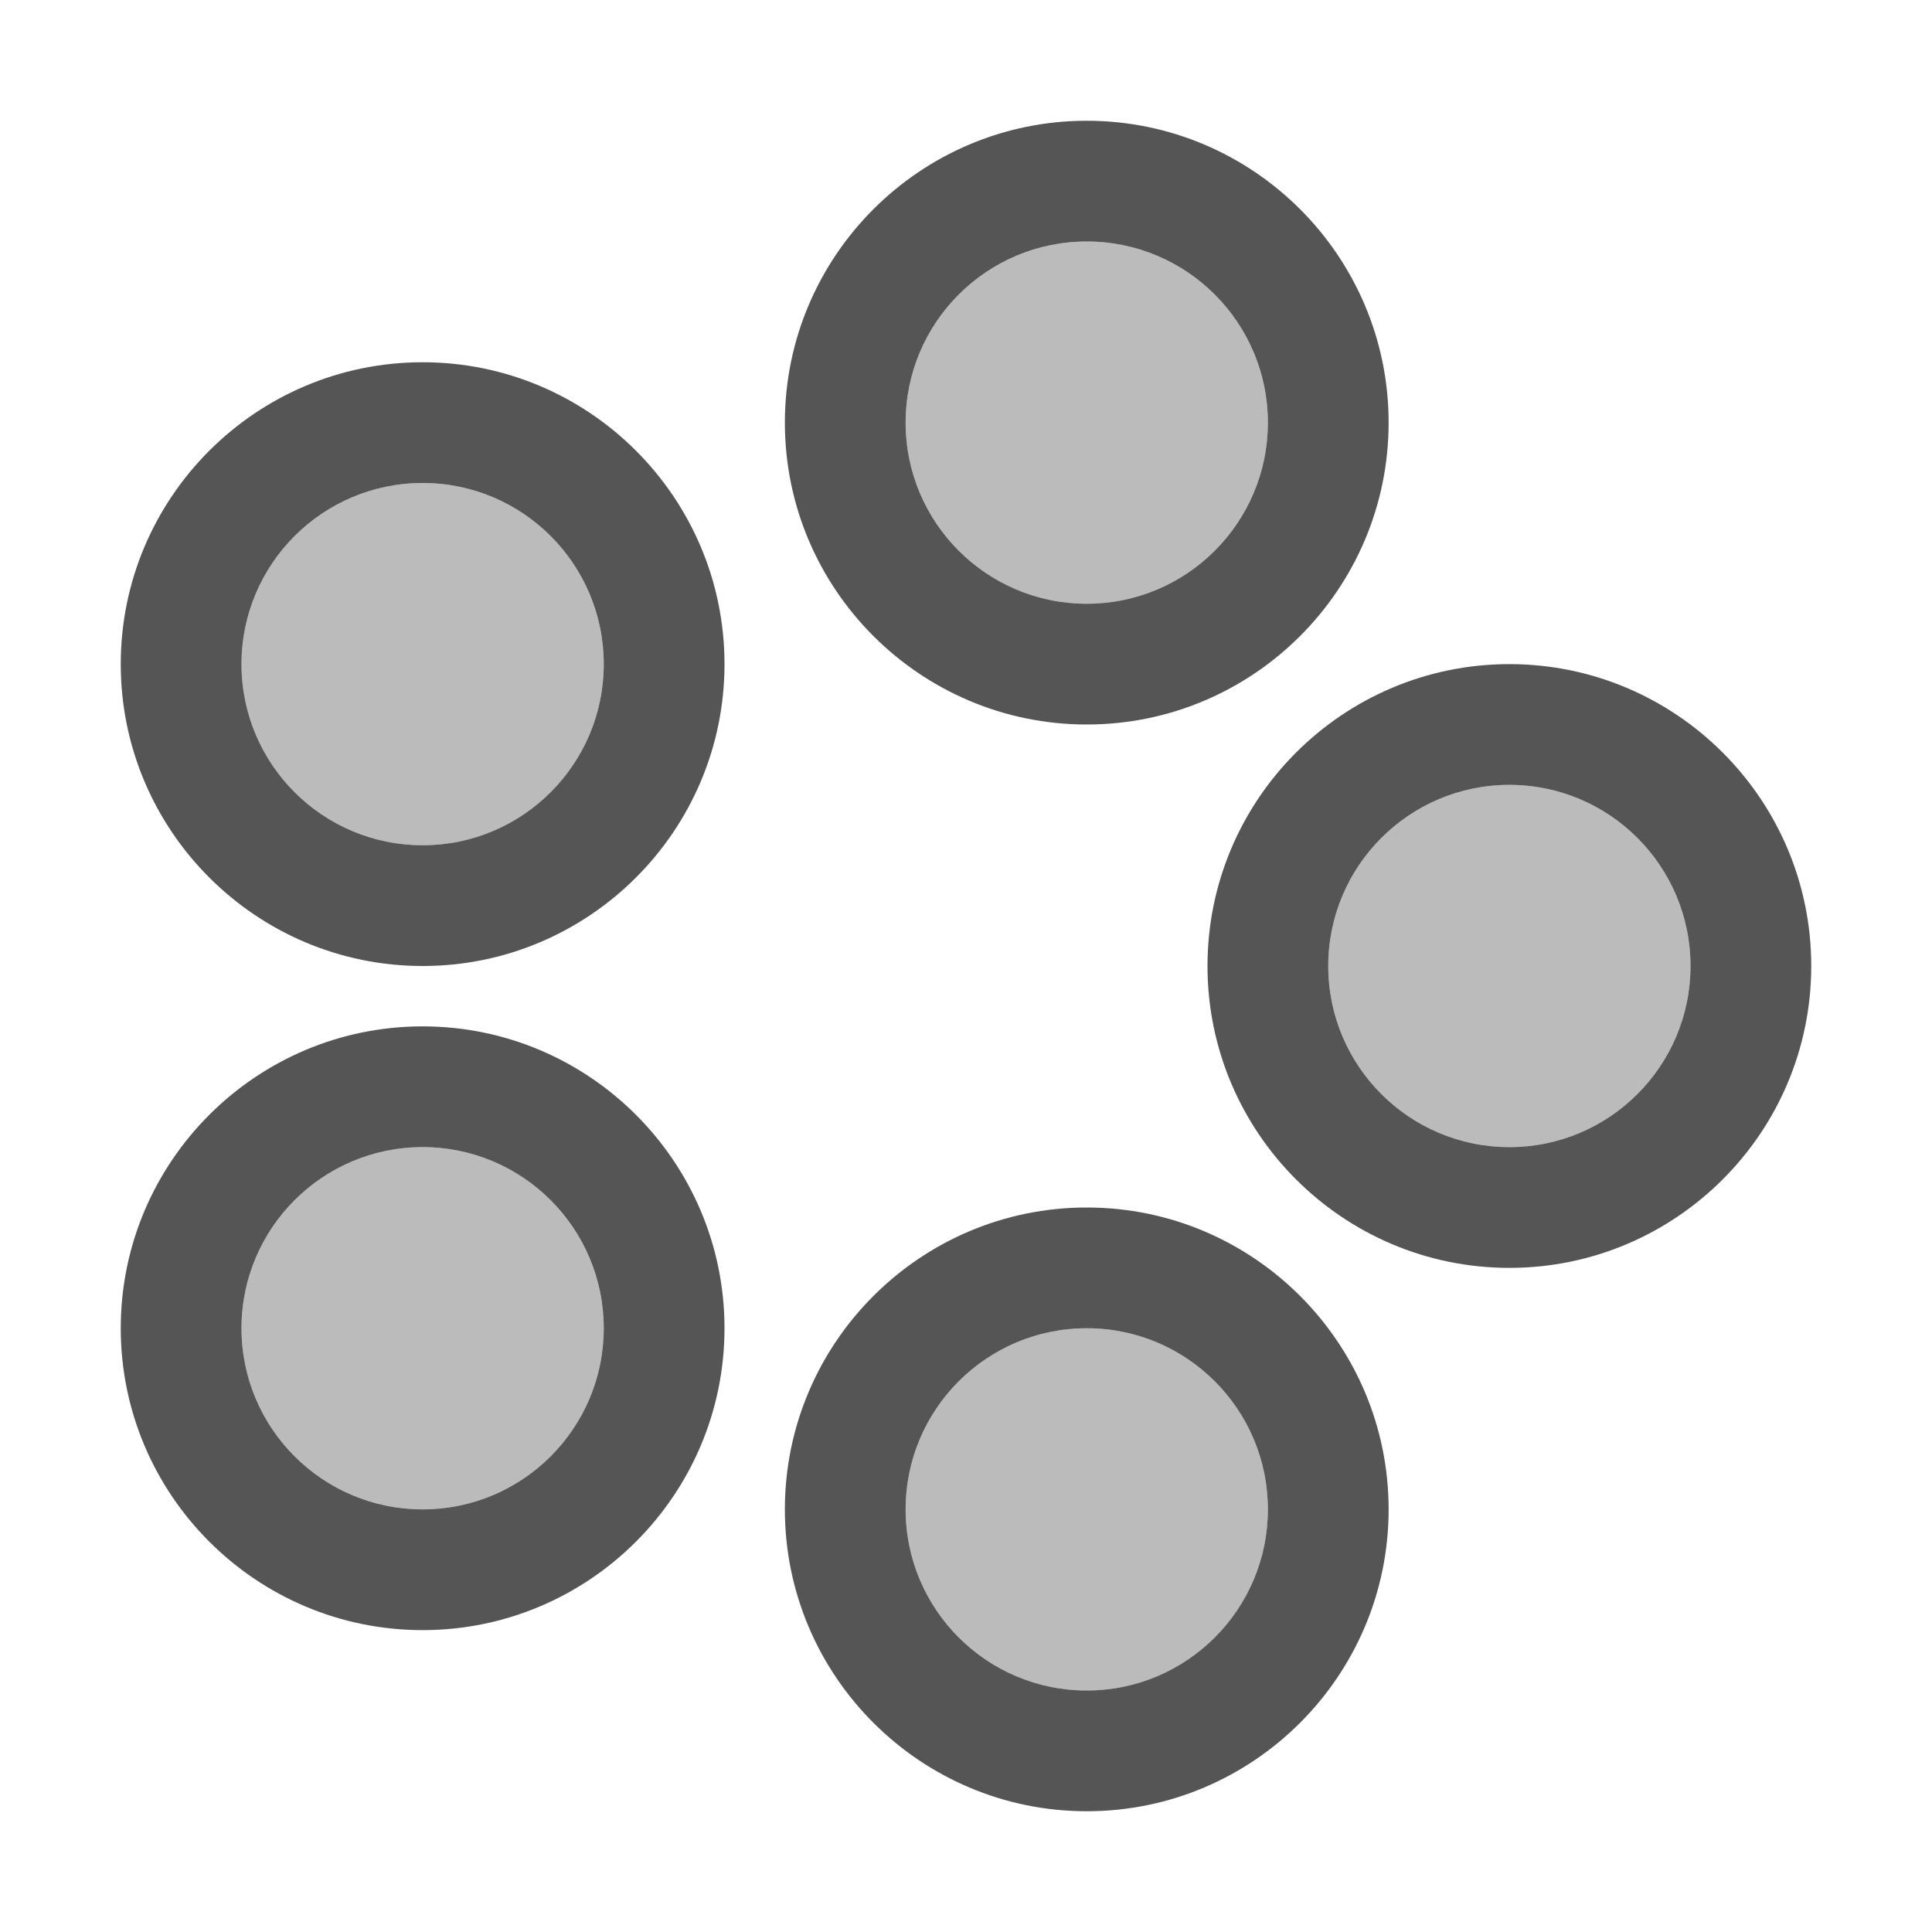 
<svg xmlns="http://www.w3.org/2000/svg" xmlns:xlink="http://www.w3.org/1999/xlink" width="16px" height="16px" viewBox="0 0 16 16" version="1.1">
<g id="surface1">
<path style=" stroke:none;fill-rule:nonzero;fill:#555555;fill-opacity:0.4;" d="M 2 5.5 C 2 4.672 2.672 4 3.5 4 C 4.328 4 5 4.672 5 5.5 C 5 6.328 4.328 7 3.5 7 C 2.672 7 2 6.328 2 5.5 Z M 2 5.5 "/>
<path style=" stroke:none;fill-rule:nonzero;fill:#555555;fill-opacity:0.4;" d="M 2 11 C 2 10.172 2.672 9.5 3.5 9.5 C 4.328 9.5 5 10.172 5 11 C 5 11.828 4.328 12.5 3.5 12.5 C 2.672 12.5 2 11.828 2 11 Z M 2 11 "/>
<path style=" stroke:none;fill-rule:nonzero;fill:#555555;fill-opacity:0.4;" d="M 7.5 12.5 C 7.5 11.672 8.172 11 9 11 C 9.828 11 10.5 11.672 10.5 12.5 C 10.5 13.328 9.828 14 9 14 C 8.172 14 7.5 13.328 7.5 12.5 Z M 7.5 12.5 "/>
<path style=" stroke:none;fill-rule:nonzero;fill:#555555;fill-opacity:0.4;" d="M 7.5 3.5 C 7.5 2.672 8.172 2 9 2 C 9.828 2 10.5 2.672 10.5 3.5 C 10.5 4.328 9.828 5 9 5 C 8.172 5 7.5 4.328 7.5 3.5 Z M 7.5 3.5 "/>
<path style=" stroke:none;fill-rule:nonzero;fill:#555555;fill-opacity:0.4;" d="M 11 8 C 11 7.172 11.672 6.5 12.5 6.5 C 13.328 6.5 14 7.172 14 8 C 14 8.828 13.328 9.5 12.5 9.5 C 11.672 9.5 11 8.828 11 8 Z M 11 8 "/>
<path style=" stroke:none;fill-rule:evenodd;fill:#555555;fill-opacity:1;" d="M 1 5.5 C 1 4.121 2.121 3 3.5 3 C 4.879 3 6 4.121 6 5.5 C 6 6.879 4.879 8 3.5 8 C 2.121 8 1 6.879 1 5.5 Z M 2 5.5 C 2 4.672 2.672 4 3.5 4 C 4.328 4 5 4.672 5 5.5 C 5 6.328 4.328 7 3.5 7 C 2.672 7 2 6.328 2 5.5 Z M 2 5.5 "/>
<path style=" stroke:none;fill-rule:evenodd;fill:#555555;fill-opacity:1;" d="M 1 11 C 1 9.621 2.121 8.5 3.5 8.5 C 4.879 8.5 6 9.621 6 11 C 6 12.379 4.879 13.5 3.5 13.5 C 2.121 13.5 1 12.379 1 11 Z M 2 11 C 2 10.172 2.672 9.5 3.5 9.5 C 4.328 9.5 5 10.172 5 11 C 5 11.828 4.328 12.5 3.5 12.5 C 2.672 12.5 2 11.828 2 11 Z M 2 11 "/>
<path style=" stroke:none;fill-rule:evenodd;fill:#555555;fill-opacity:1;" d="M 6.5 12.5 C 6.5 11.121 7.621 10 9 10 C 10.379 10 11.5 11.121 11.5 12.5 C 11.5 13.879 10.379 15 9 15 C 7.621 15 6.5 13.879 6.5 12.5 Z M 7.5 12.5 C 7.5 11.672 8.172 11 9 11 C 9.828 11 10.5 11.672 10.5 12.5 C 10.5 13.328 9.828 14 9 14 C 8.172 14 7.5 13.328 7.5 12.5 Z M 7.5 12.5 "/>
<path style=" stroke:none;fill-rule:evenodd;fill:#555555;fill-opacity:1;" d="M 6.5 3.5 C 6.5 2.121 7.621 1 9 1 C 10.379 1 11.5 2.121 11.5 3.5 C 11.5 4.879 10.379 6 9 6 C 7.621 6 6.5 4.879 6.5 3.5 Z M 7.5 3.5 C 7.5 2.672 8.172 2 9 2 C 9.828 2 10.5 2.672 10.5 3.5 C 10.5 4.328 9.828 5 9 5 C 8.172 5 7.5 4.328 7.5 3.5 Z M 7.5 3.5 "/>
<path style=" stroke:none;fill-rule:evenodd;fill:#555555;fill-opacity:1;" d="M 10 8 C 10 6.621 11.121 5.5 12.5 5.5 C 13.879 5.5 15 6.621 15 8 C 15 9.379 13.879 10.5 12.5 10.5 C 11.121 10.5 10 9.379 10 8 Z M 11 8 C 11 7.172 11.672 6.5 12.5 6.5 C 13.328 6.5 14 7.172 14 8 C 14 8.828 13.328 9.5 12.5 9.5 C 11.672 9.5 11 8.828 11 8 Z M 11 8 "/>
</g>
</svg>
